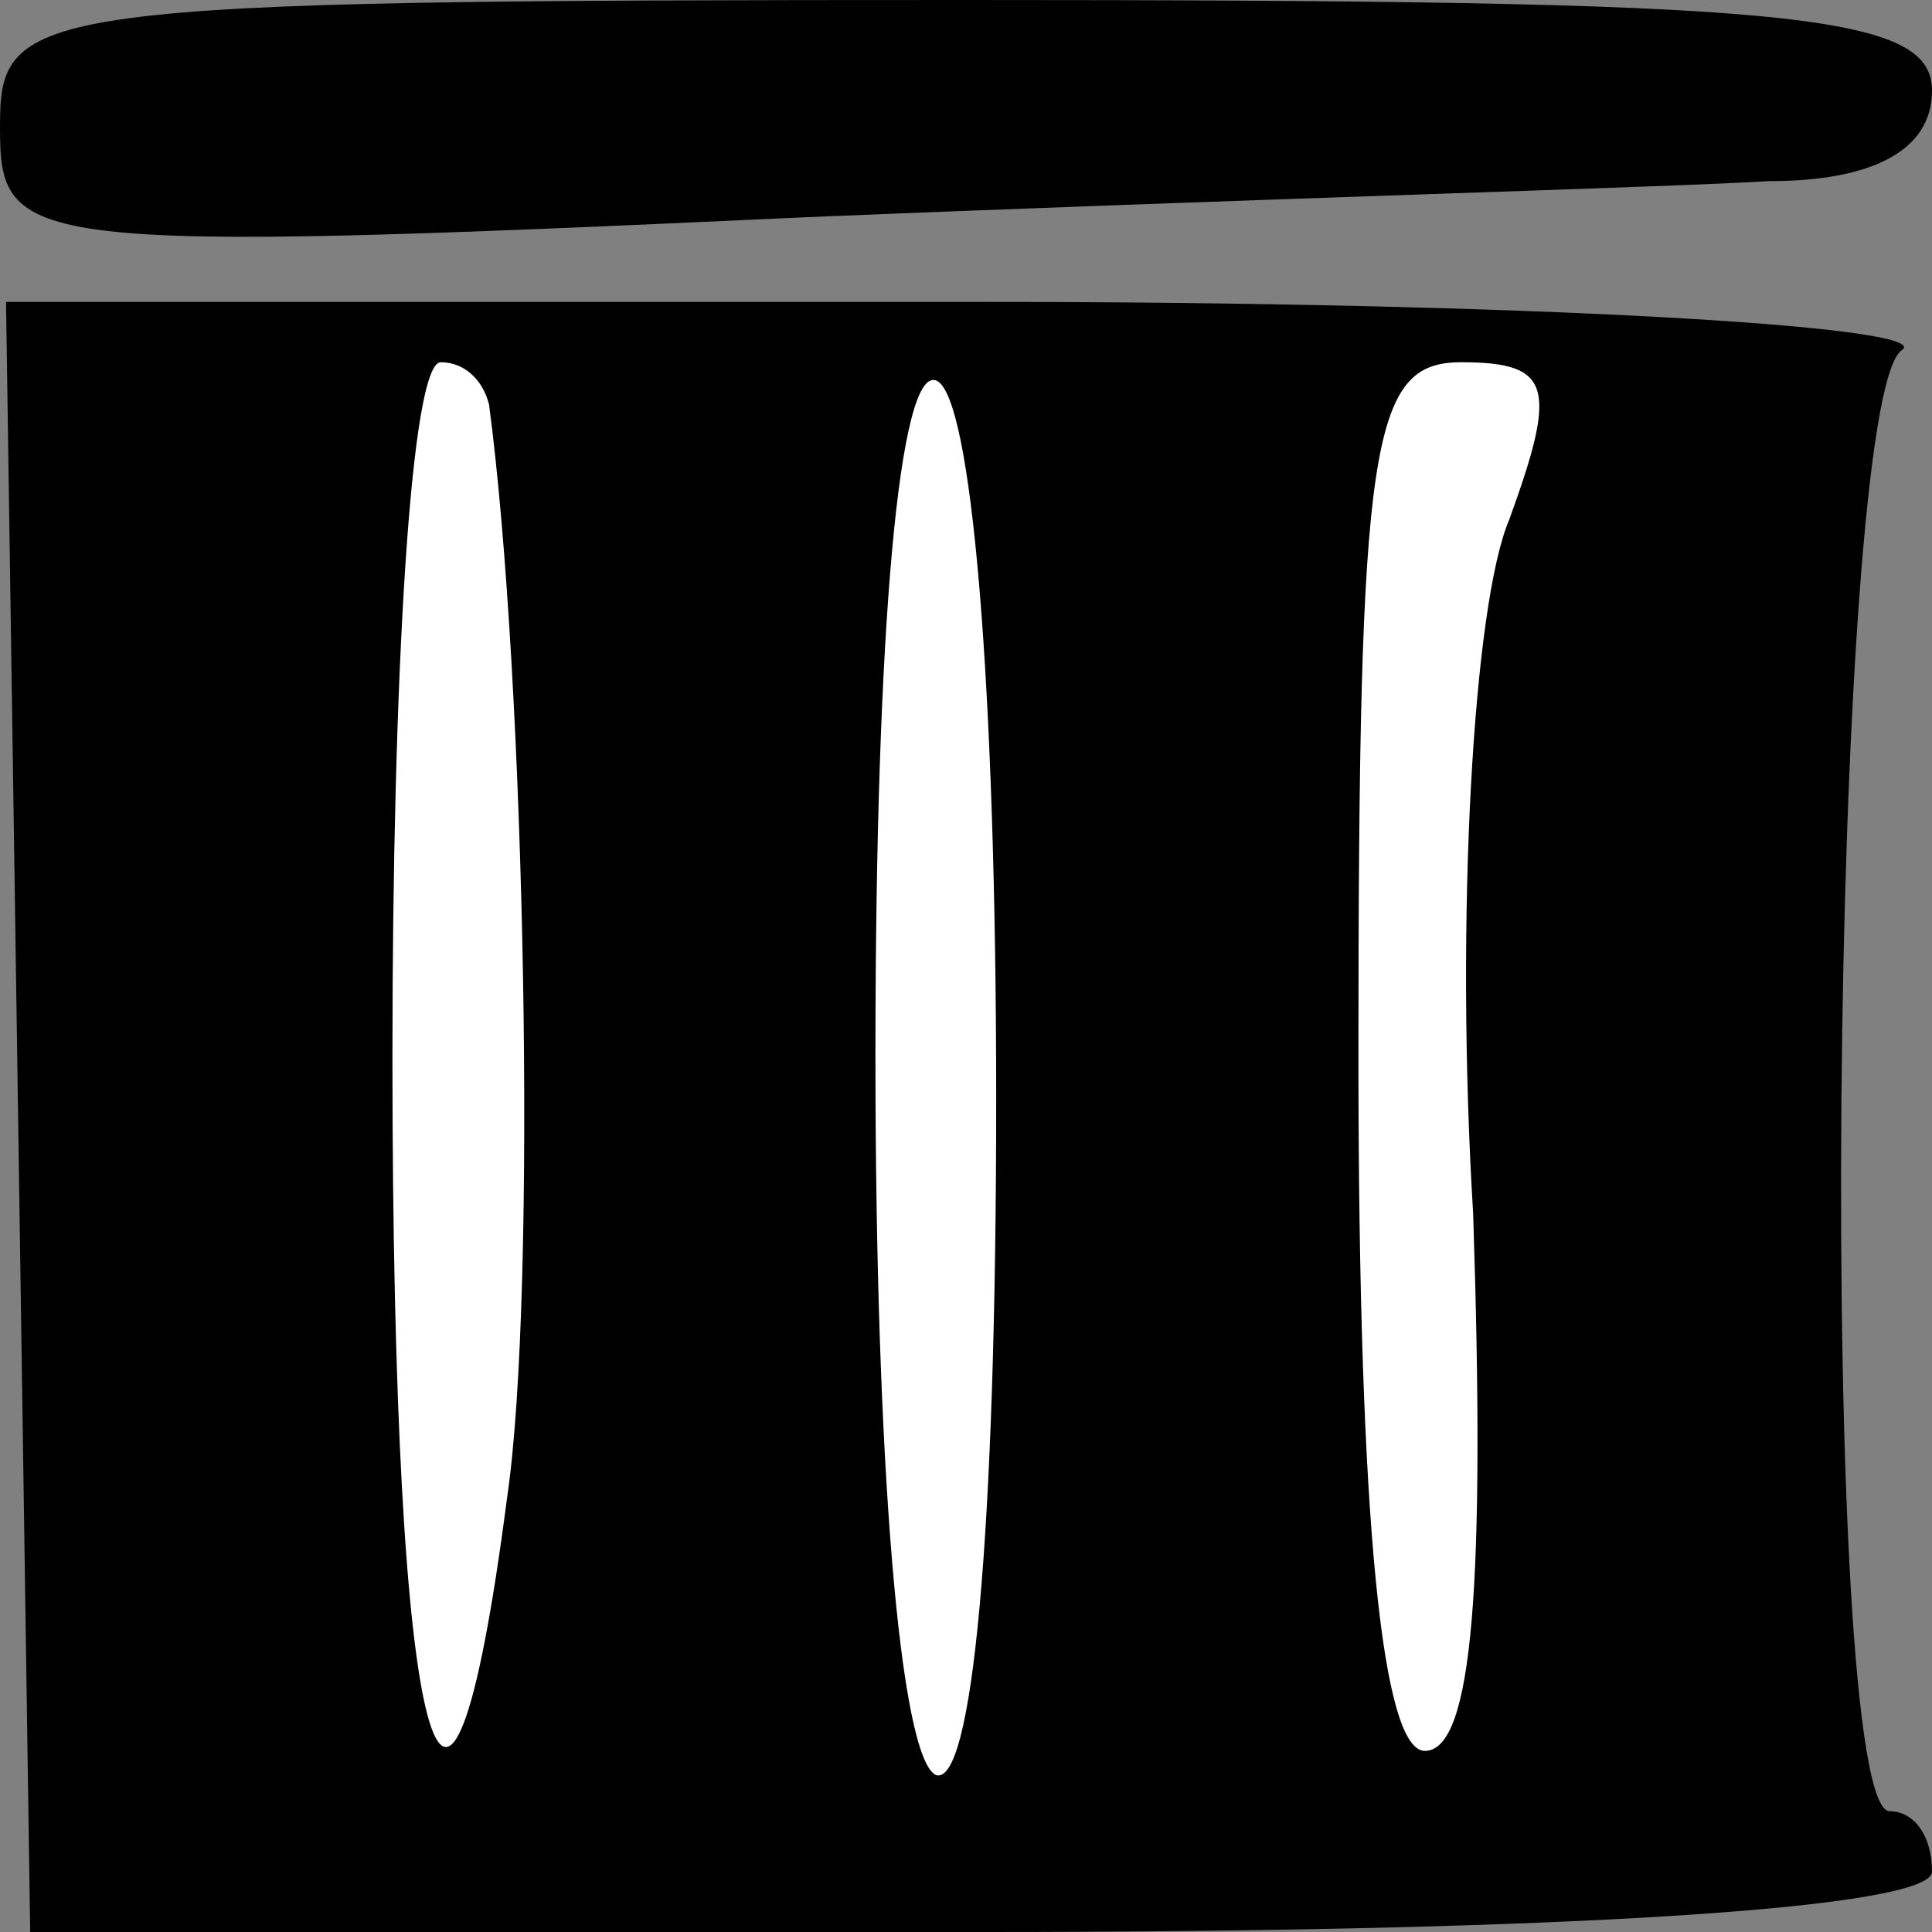 <?xml version="1.0" standalone="no"?>
<!DOCTYPE svg PUBLIC "-//W3C//DTD SVG 20010904//EN"
 "http://www.w3.org/TR/2001/REC-SVG-20010904/DTD/svg10.dtd">
<svg version="1.0" xmlns="http://www.w3.org/2000/svg"
 width="32pt" height="32pt" viewBox="0 0 32 32"
 preserveAspectRatio="xMidYMid meet">
<rect x="0" y="0" width="32" height="32" fill="#808080" stroke="none"/>
<g transform="translate(0,32) scale(0.1,-0.1)"
fill="#000000" stroke="none">
<path fill="#000000" stroke="none" d="M0 299 c0 -20 3 -21 133 -15 72 3 144
5 160 6 17 0 27 5 27 15 0 13 -24 15 -160 15 -156 0 -160 -1 -160 -21z"/>
<path fill="#000000" stroke="none" d="M3 135 l2 -135 158 0 c98 0 157 4 157
10 0 6 -3 10 -7 10 -12 0 -10 234 2 242 6 4 -63 8 -152 8 l-162 0 2 -135z"/>
<path fill="#ffffff" stroke="none" d="M81 253 c6 -45 8 -147 3 -181 -10 -77
-19 -43 -19 73 0 63 3 115 8 115 4 0 7 -3 8 -7z"/>
<path fill="#ffffff" stroke="none" d="M165 138 c0 -73 -4 -114 -10 -112 -6 3
-10 52 -10 119 0 72 4 114 10 112 6 -2 10 -51 10 -119z"/>
<path fill="#ffffff" stroke="none" d="M250 234 c-6 -14 -9 -66 -6 -115 2 -61
0 -89 -8 -89 -7 0 -11 37 -11 115 0 102 2 115 17 115 15 0 16 -4 8 -26z"/>
</g>
</svg>
